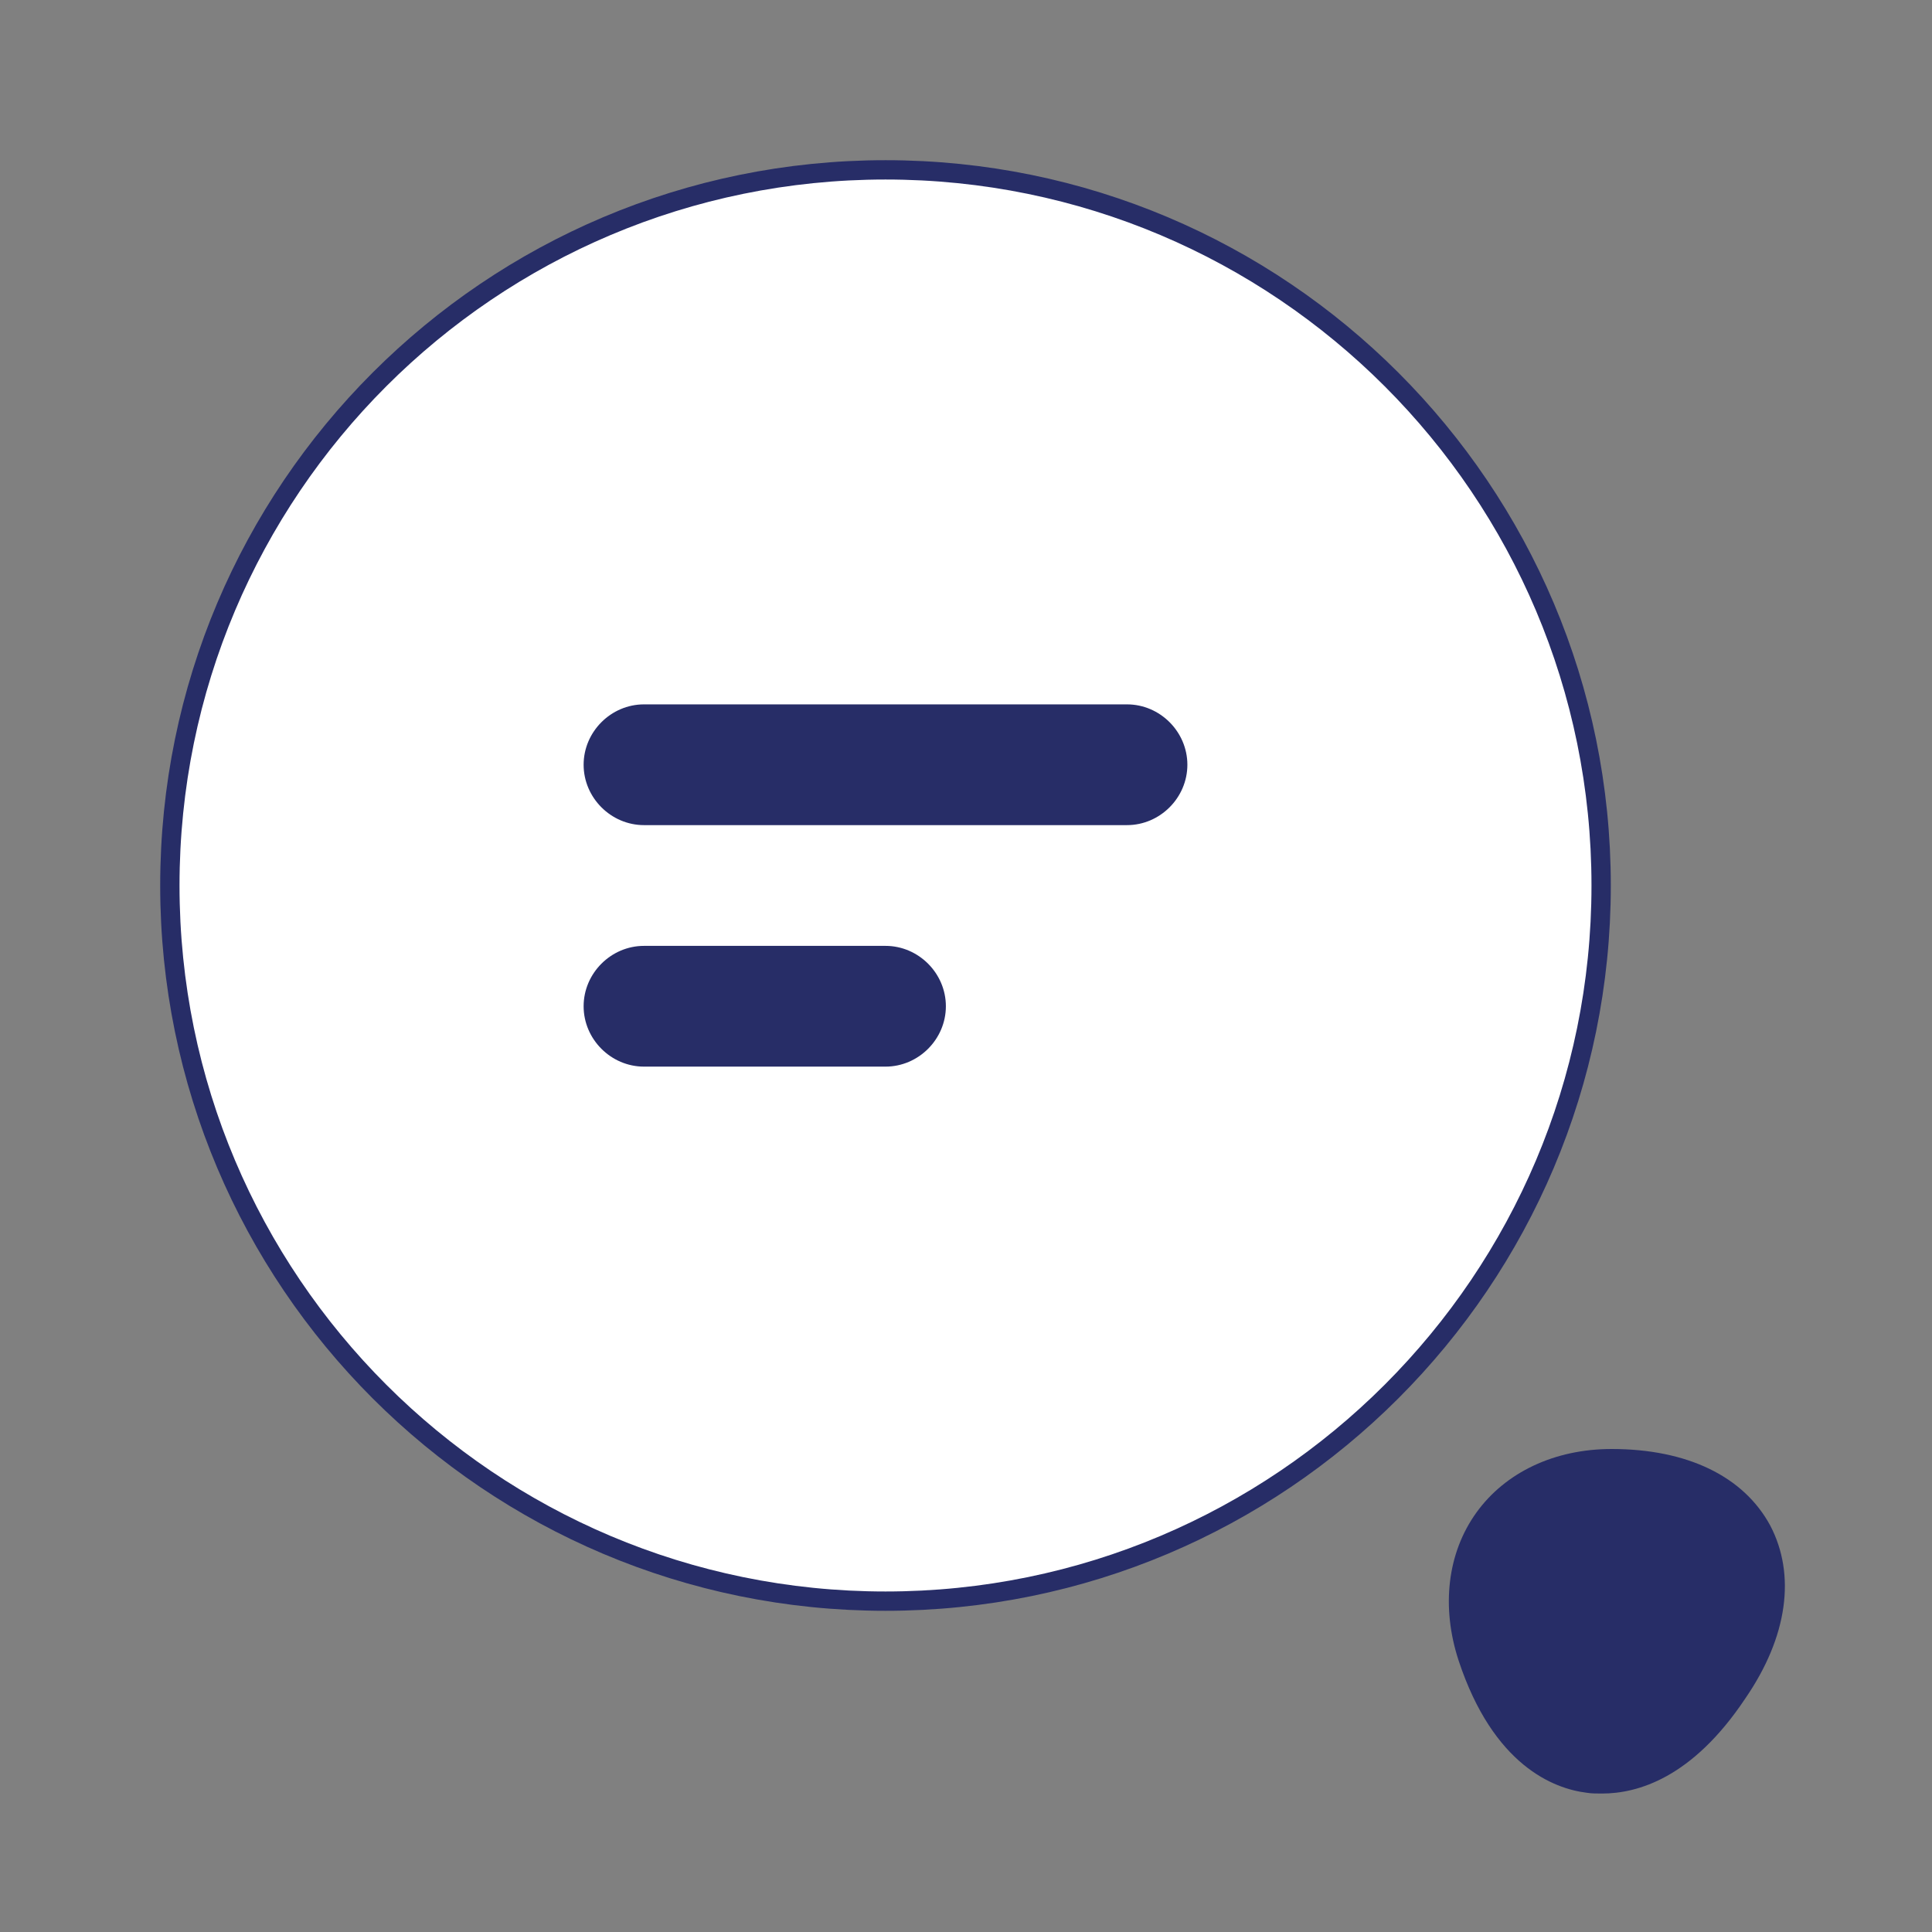 <svg width="300" height="300" viewBox="0 0 300 300" fill="none" xmlns="http://www.w3.org/2000/svg">
<rect x="0" y="0" width="300" height="300" fill="#808080" stroke="none"/>
<path d="M137.5 26.375C198.873 26.375 248.625 76.127 248.625 137.5C248.625 198.873 198.873 248.625 137.5 248.625C76.127 248.625 26.375 198.873 26.375 137.5C26.375 76.127 76.127 26.375 137.5 26.375Z" fill="white" stroke="#272D67" stroke-width="3"/>
<path d="M175 128.125H100C94.875 128.125 90.625 123.875 90.625 118.75C90.625 113.625 94.875 109.375 100 109.375H175C180.125 109.375 184.375 113.625 184.375 118.75C184.375 123.875 180.125 128.125 175 128.125Z" fill="#272D67"/>
<path d="M137.5 165.625H100C94.875 165.625 90.625 161.375 90.625 156.25C90.625 151.125 94.875 146.875 100 146.875H137.5C142.625 146.875 146.875 151.125 146.875 156.25C146.875 161.375 142.625 165.625 137.5 165.625Z" fill="#272D67"/>
<path d="M274.876 236.875C270.751 229.25 262.001 225 250.251 225C241.376 225 233.751 228.625 229.251 234.875C224.751 241.125 223.751 249.5 226.501 257.875C231.876 274.125 241.251 277.75 246.376 278.375C247.126 278.5 247.876 278.5 248.751 278.5C254.251 278.5 262.751 276.125 271.001 263.75C277.626 254.125 278.876 244.5 274.876 236.875Z" fill="#272D67"/>
</svg>
